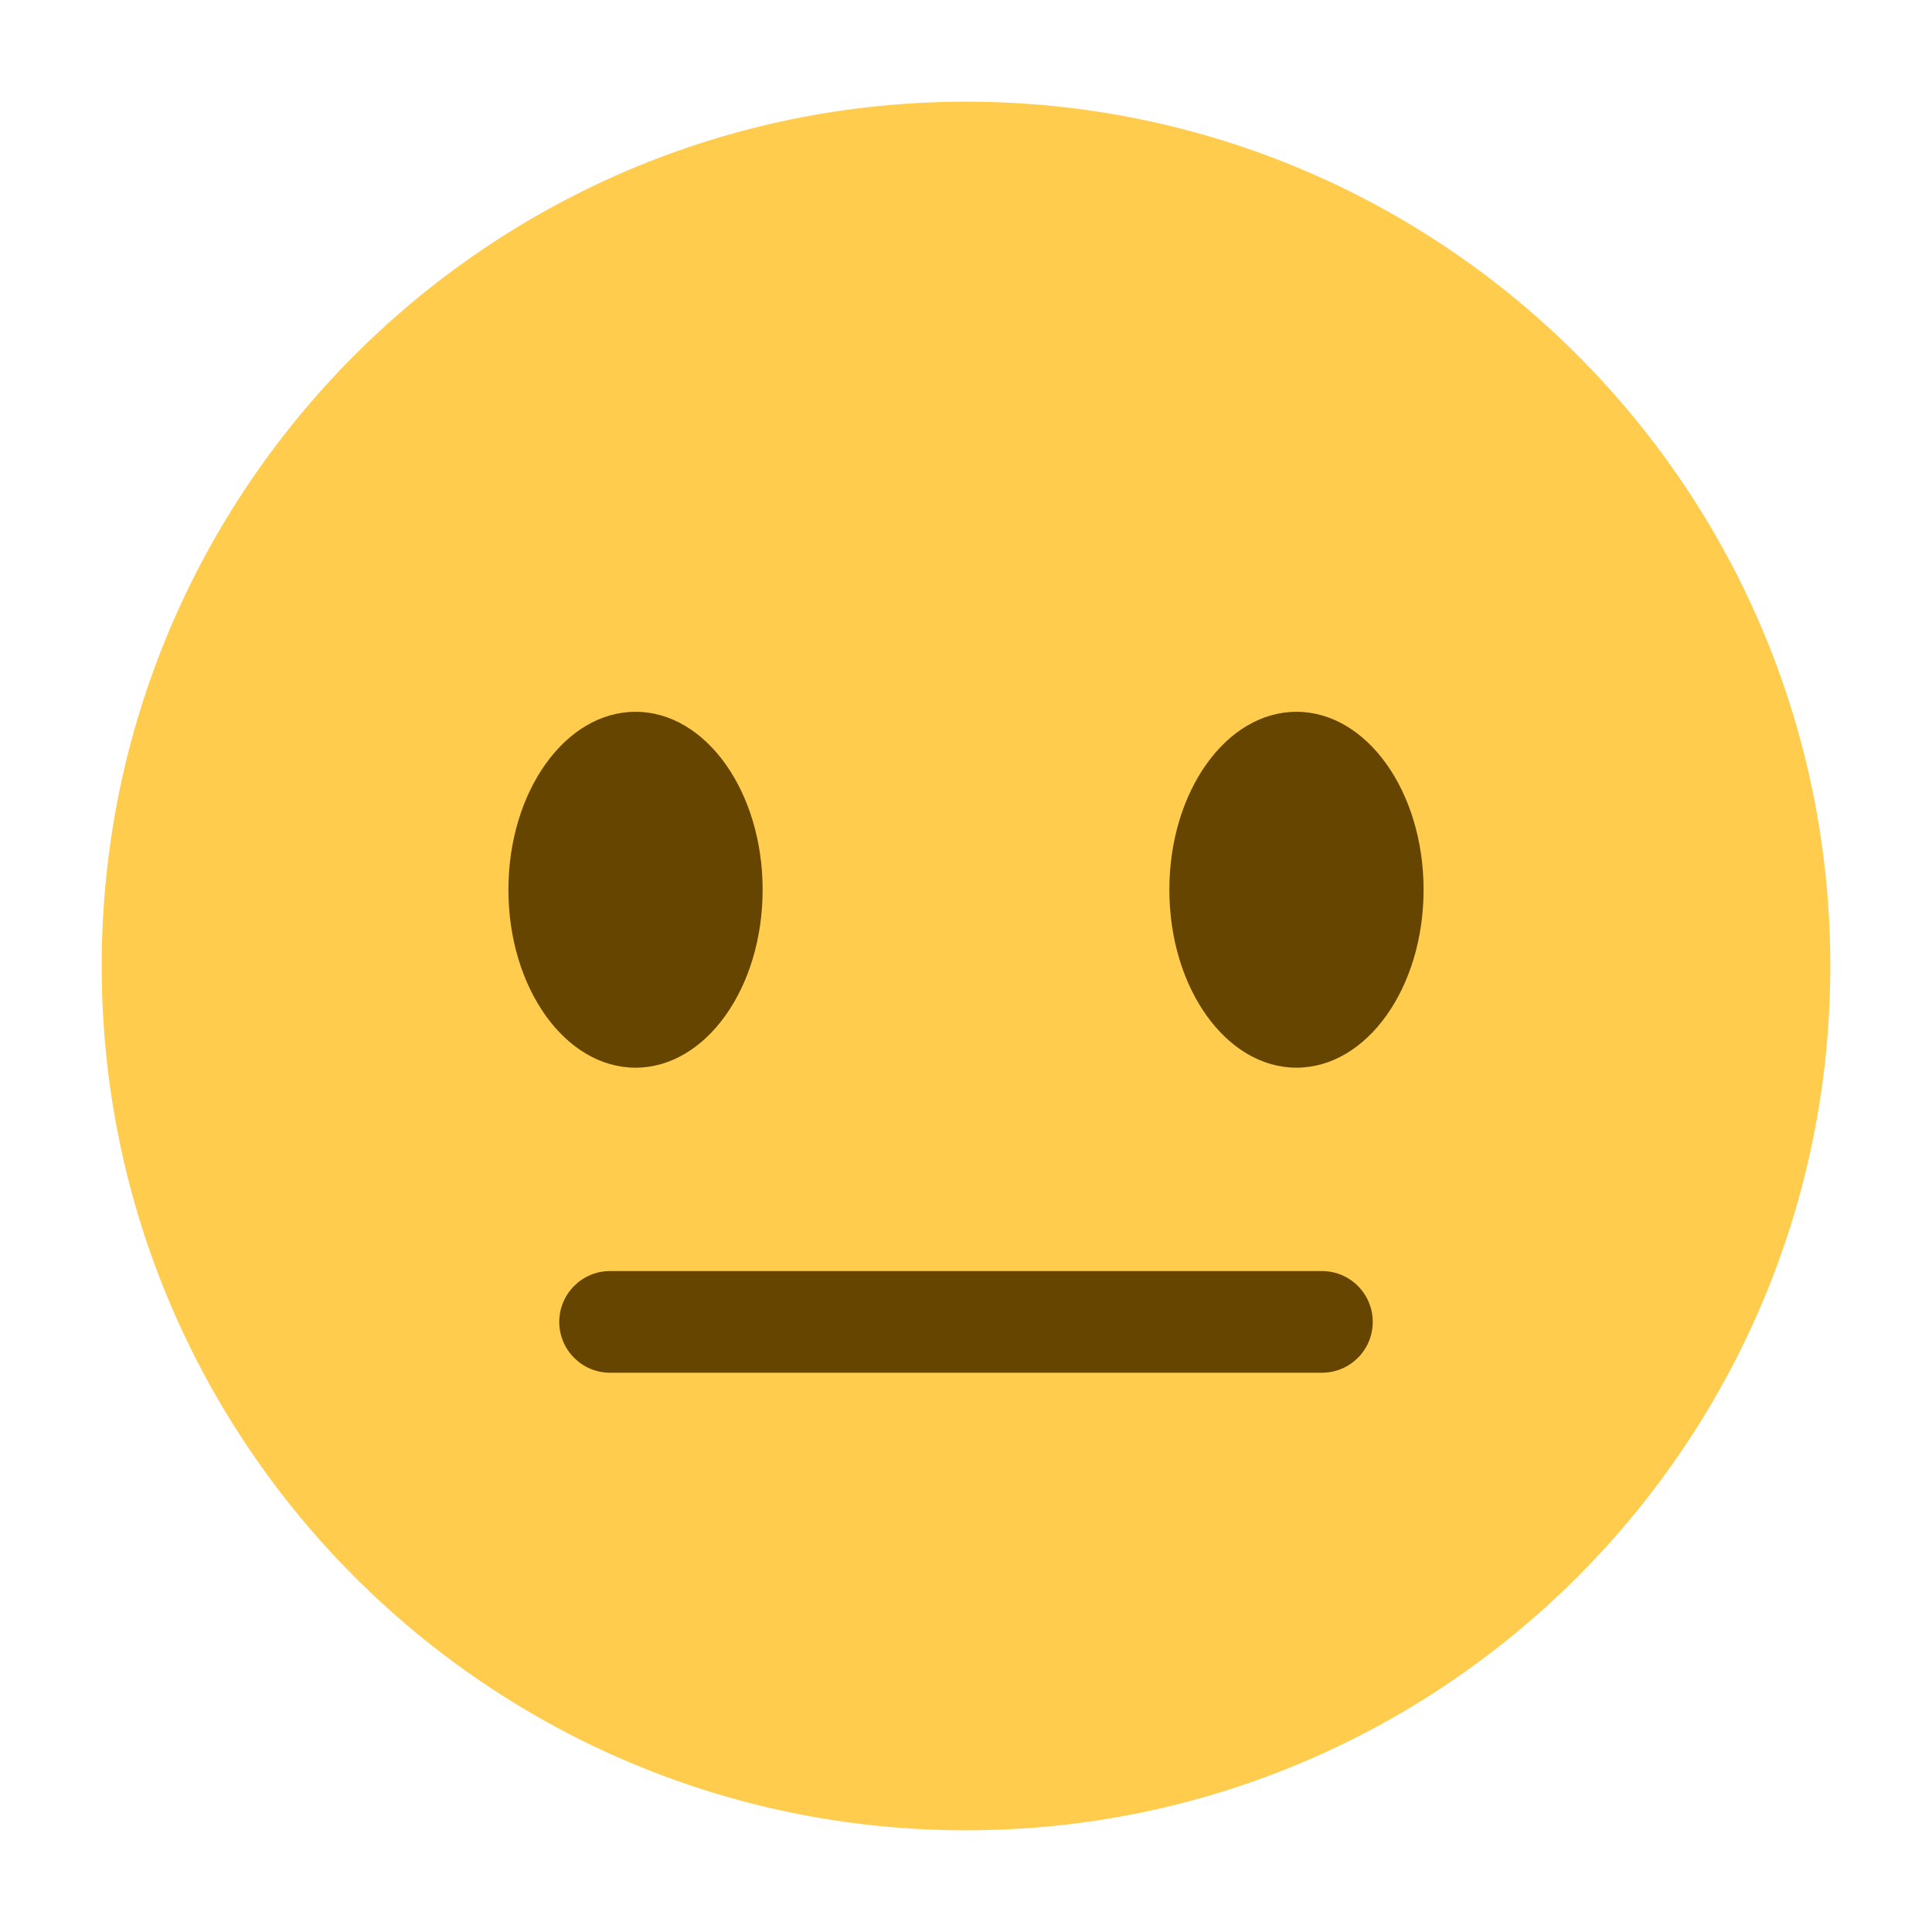 <svg xmlns="http://www.w3.org/2000/svg" xmlns:xlink="http://www.w3.org/1999/xlink" width="600" height="600" viewBox="450 0 600 600" enable-background="new 450 0 600 600"><g transform="matrix(1.25 0 0 -1.25 0 47.5)"><defs><path id="a" d="M300-502h600V98H300z"/></defs><clipPath id="b"><use xlink:href="#a" overflow="visible"/></clipPath><g clip-path="url(#b)"><path fill="#FFCC4D" d="M814.737-202c0-118.598-96.14-214.737-214.737-214.737-118.585 0-214.737 96.14-214.737 214.737 0 118.585 96.152 214.737 214.737 214.737 118.598 0 214.737-96.152 214.737-214.737"/><path fill="#664500" d="M549.473-183.053c0-24.43-14.134-44.21-31.58-44.21-17.443 0-31.578 19.78-31.578 44.21 0 24.417 14.135 44.21 31.58 44.21 17.444 0 31.578-19.793 31.578-44.21"/><path fill="#664500" d="M713.684-183.053c0-24.43-14.135-44.21-31.58-44.21-17.444 0-31.578 19.78-31.578 44.21 0 24.417 14.134 44.21 31.58 44.21 17.443 0 31.578-19.793 31.578-44.21"/><path fill="#664500" d="M688.42-303.052H511.58c-6.974 0-12.632 5.646-12.632 12.63 0 6.986 5.66 12.632 12.63 12.632h176.843c6.986 0 12.632-5.646 12.632-12.63 0-6.986-5.646-12.632-12.63-12.632"/></g></g></svg>
